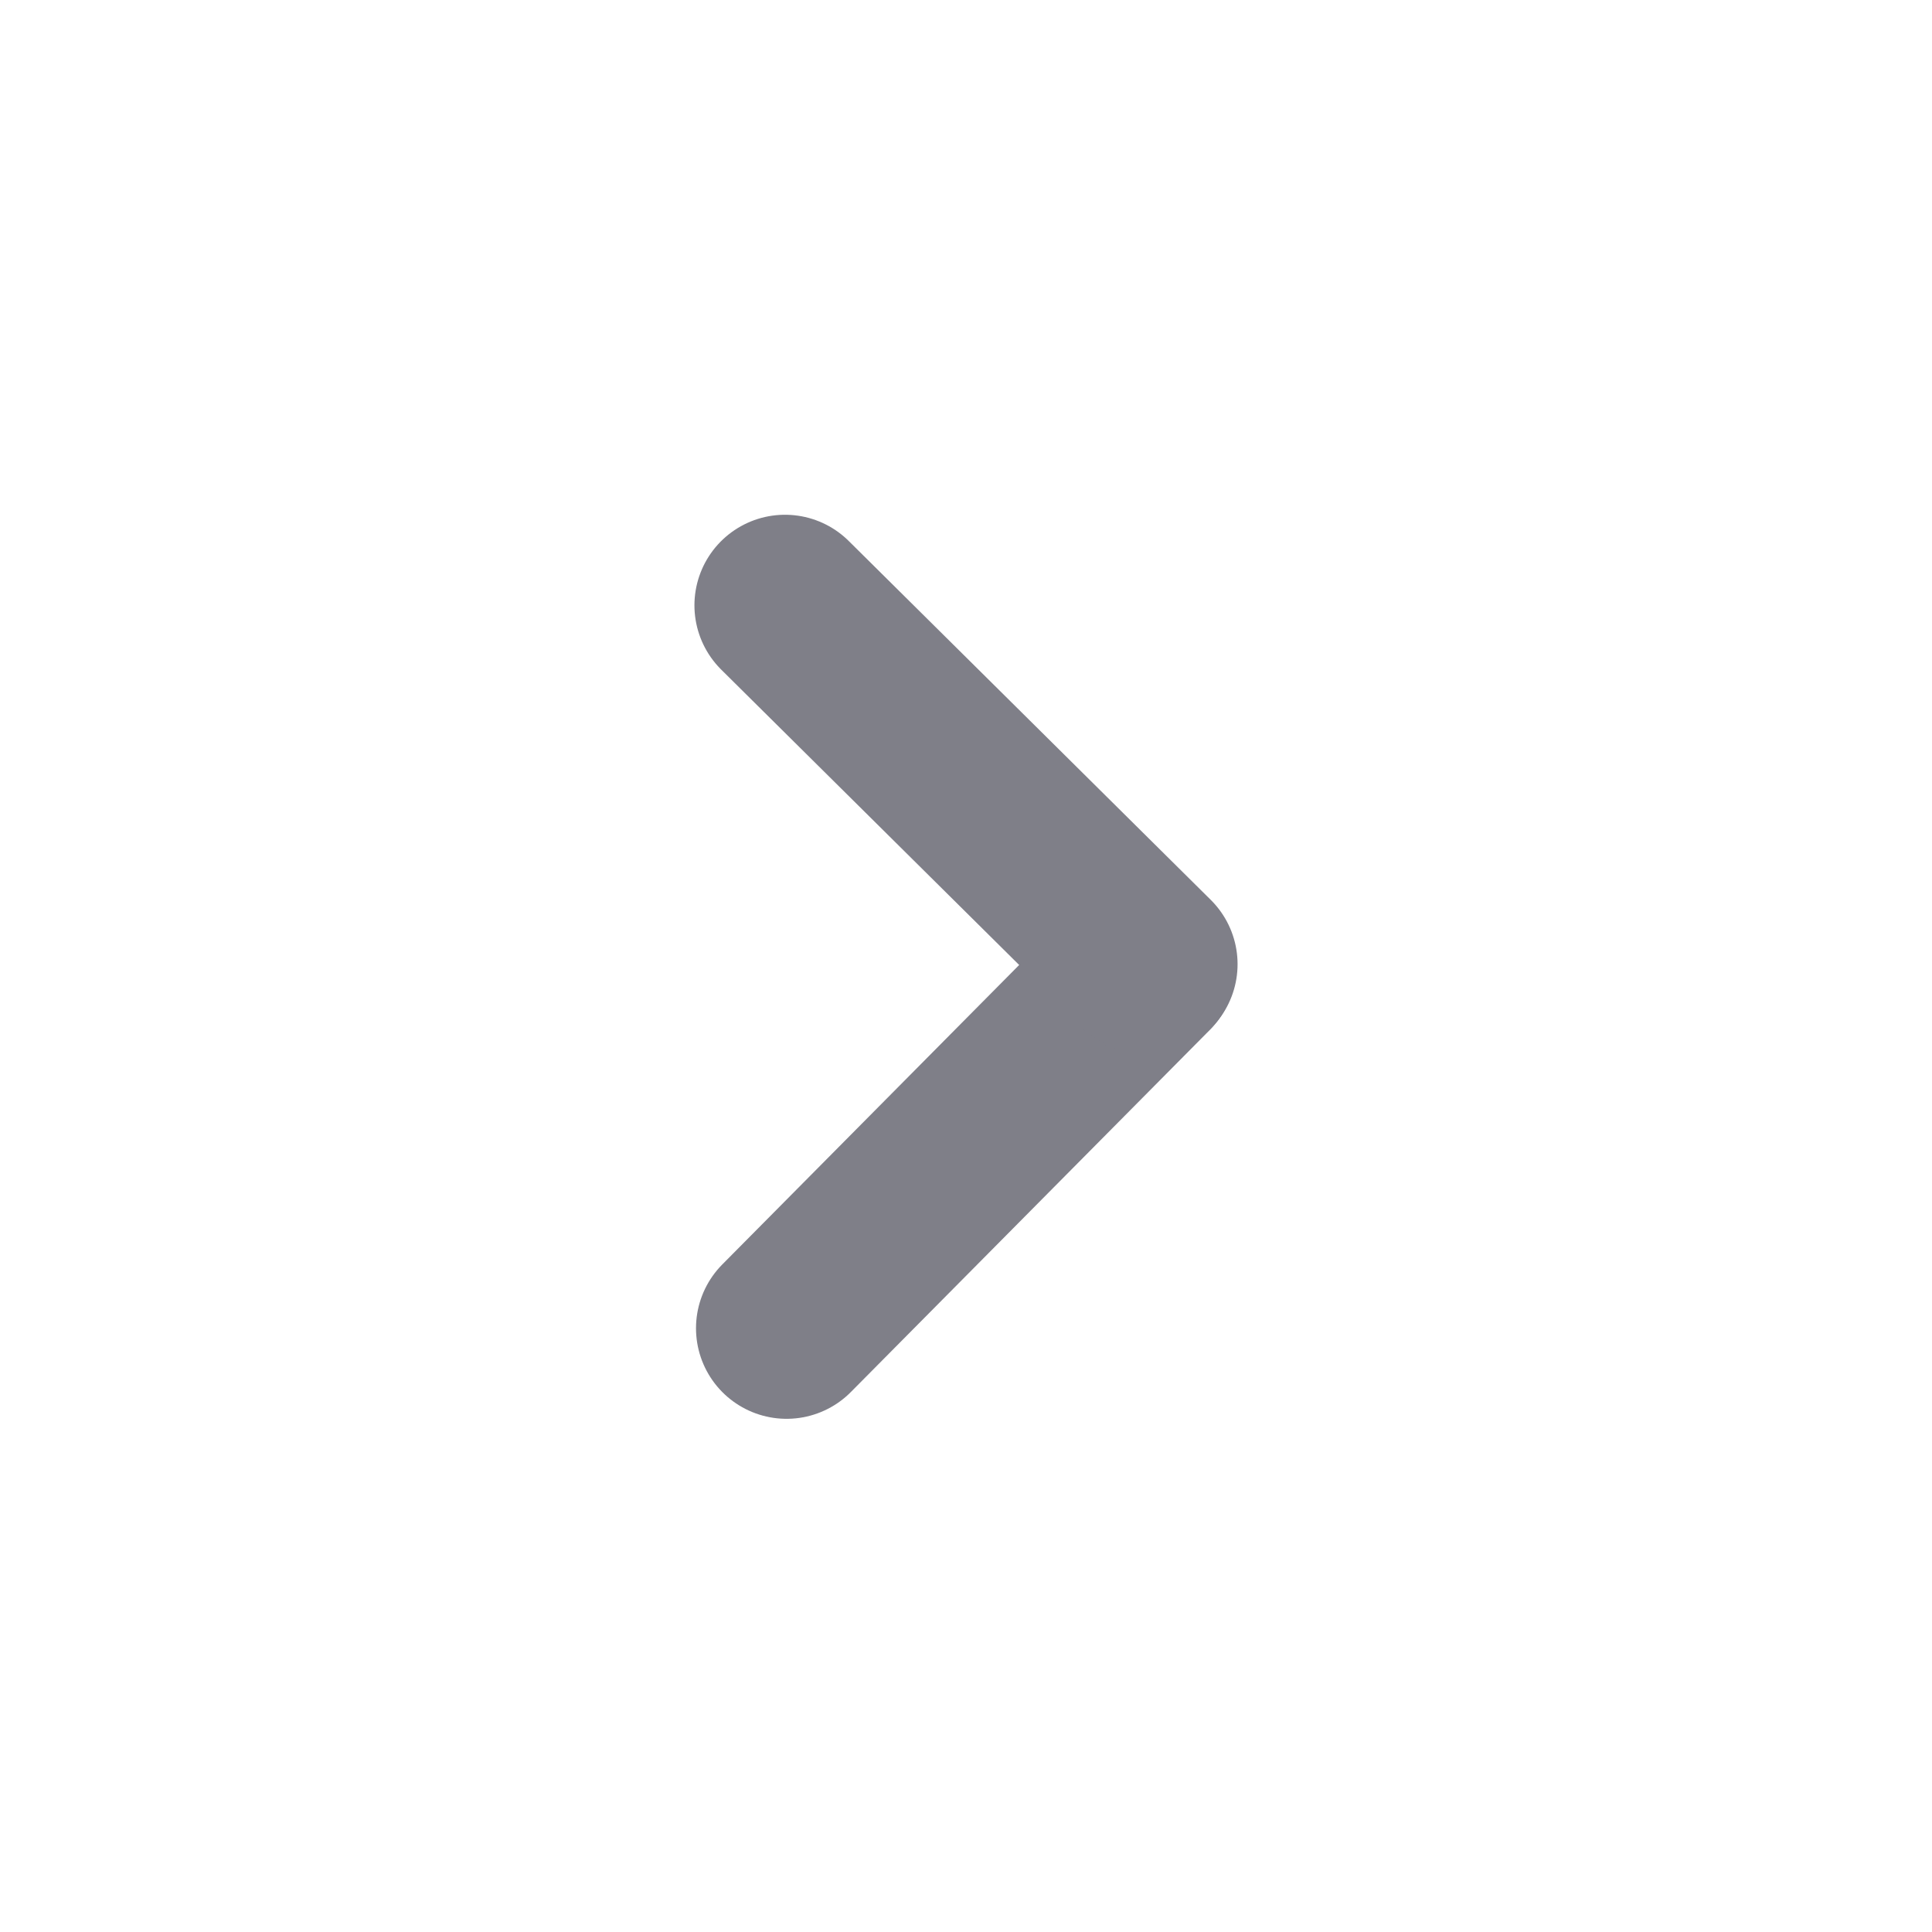 <svg width="128" height="128" viewBox="0 0 128 128" fill="none" xmlns="http://www.w3.org/2000/svg">
<path d="M52.112 88L75.888 64.016" stroke="#7F7F88" stroke-width="12" stroke-linecap="round" stroke-linejoin="round"/>
<path d="M52.008 40.104L75.992 63.88" stroke="#7F7F88" stroke-width="12" stroke-linecap="round" stroke-linejoin="round"/>
</svg>
